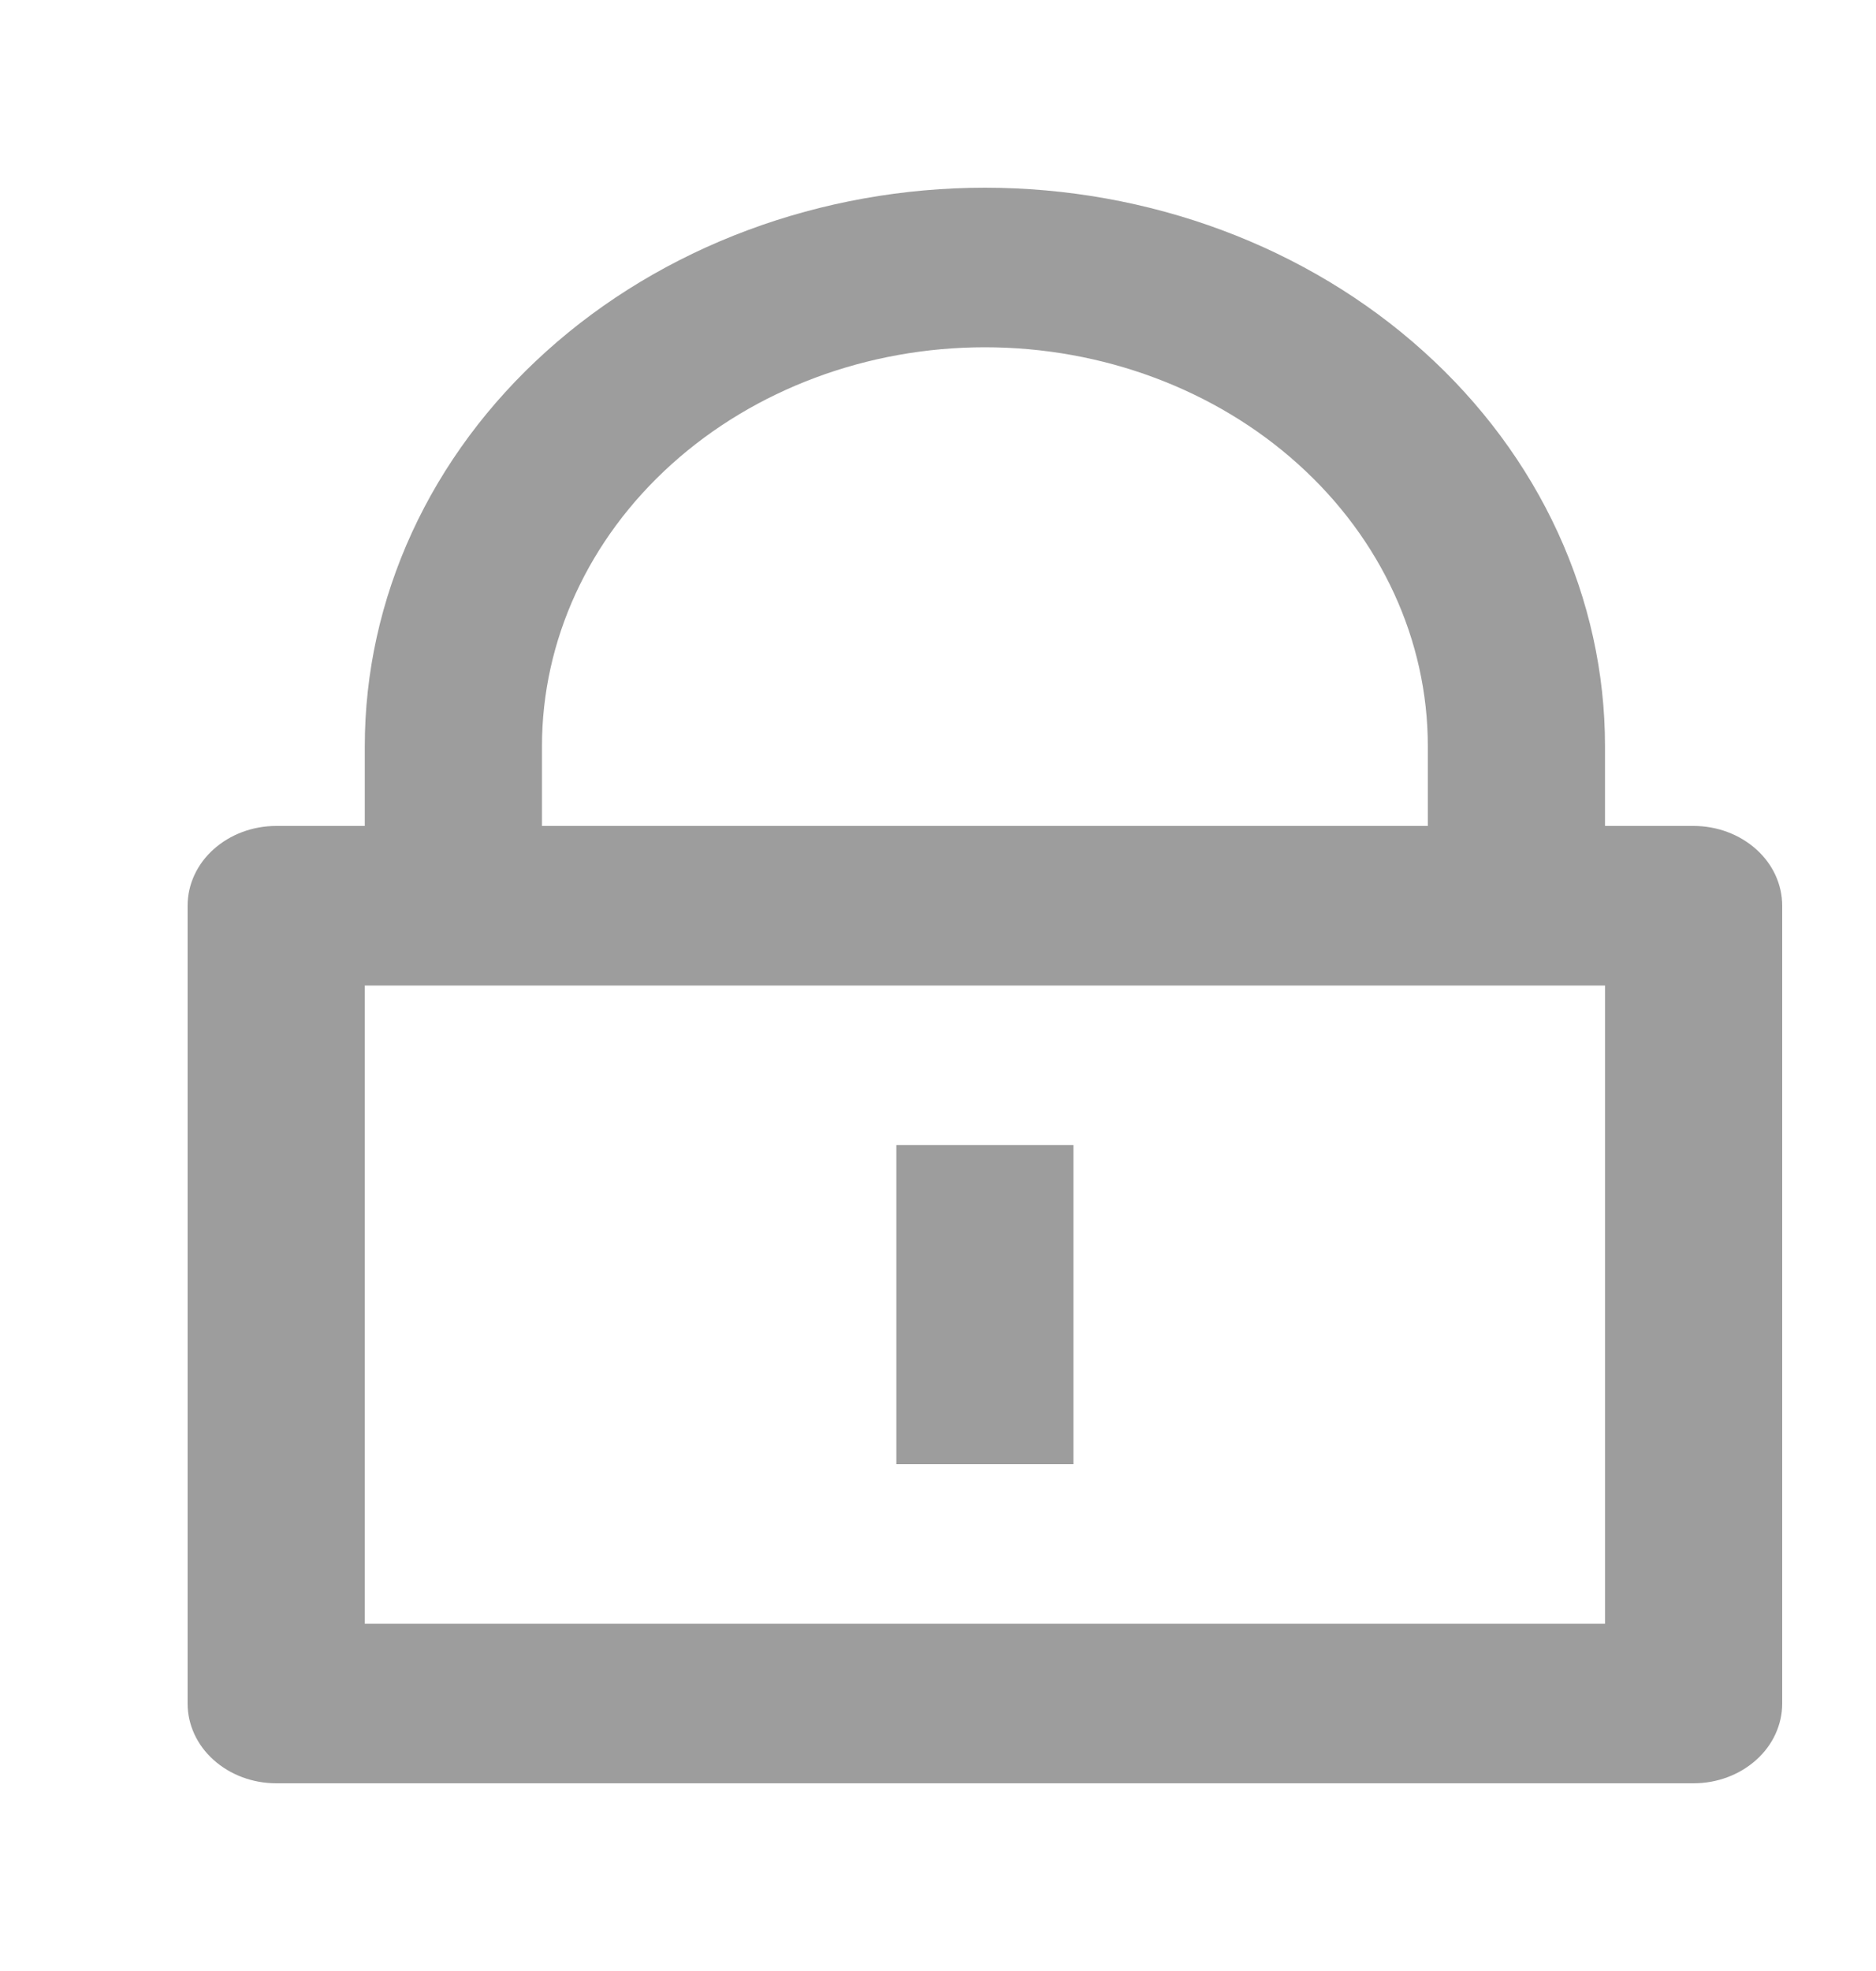 <svg width="20" height="21" viewBox="0 0 20 21" fill="none" xmlns="http://www.w3.org/2000/svg">
<g clip-path="url(#clip0_901_13824)">
<path d="M17.111 8.8H18.056C18.306 8.8 18.546 8.89 18.723 9.049C18.901 9.208 19 9.425 19 9.65V18.15C19 18.375 18.901 18.592 18.723 18.751C18.546 18.91 18.306 19 18.056 19H2.944C2.694 19 2.454 18.91 2.277 18.751C2.099 18.592 2 18.375 2 18.15V9.65C2 9.425 2.099 9.208 2.277 9.049C2.454 8.89 2.694 8.8 2.944 8.8H3.889V7.95C3.889 7.169 4.06 6.395 4.392 5.673C4.724 4.951 5.211 4.295 5.825 3.743C6.439 3.19 7.168 2.752 7.97 2.453C8.772 2.154 9.632 2 10.5 2C11.368 2 12.228 2.154 13.03 2.453C13.832 2.752 14.561 3.19 15.175 3.743C15.789 4.295 16.276 4.951 16.608 5.673C16.94 6.395 17.111 7.169 17.111 7.95V8.8ZM3.889 10.5V17.3H17.111V10.5H3.889ZM9.556 12.2H11.444V15.6H9.556V12.2ZM15.222 8.8V7.95C15.222 6.823 14.725 5.742 13.839 4.945C12.954 4.148 11.752 3.7 10.5 3.7C9.248 3.7 8.046 4.148 7.161 4.945C6.275 5.742 5.778 6.823 5.778 7.95V8.8H15.222Z" fill="#9D9D9D"/>
</g>
<defs>
<clipPath id="clip0_901_13824">
<rect width="20" height="20" fill="white" transform="translate(0 0.5)"/>
</clipPath>
</defs>
</svg>
